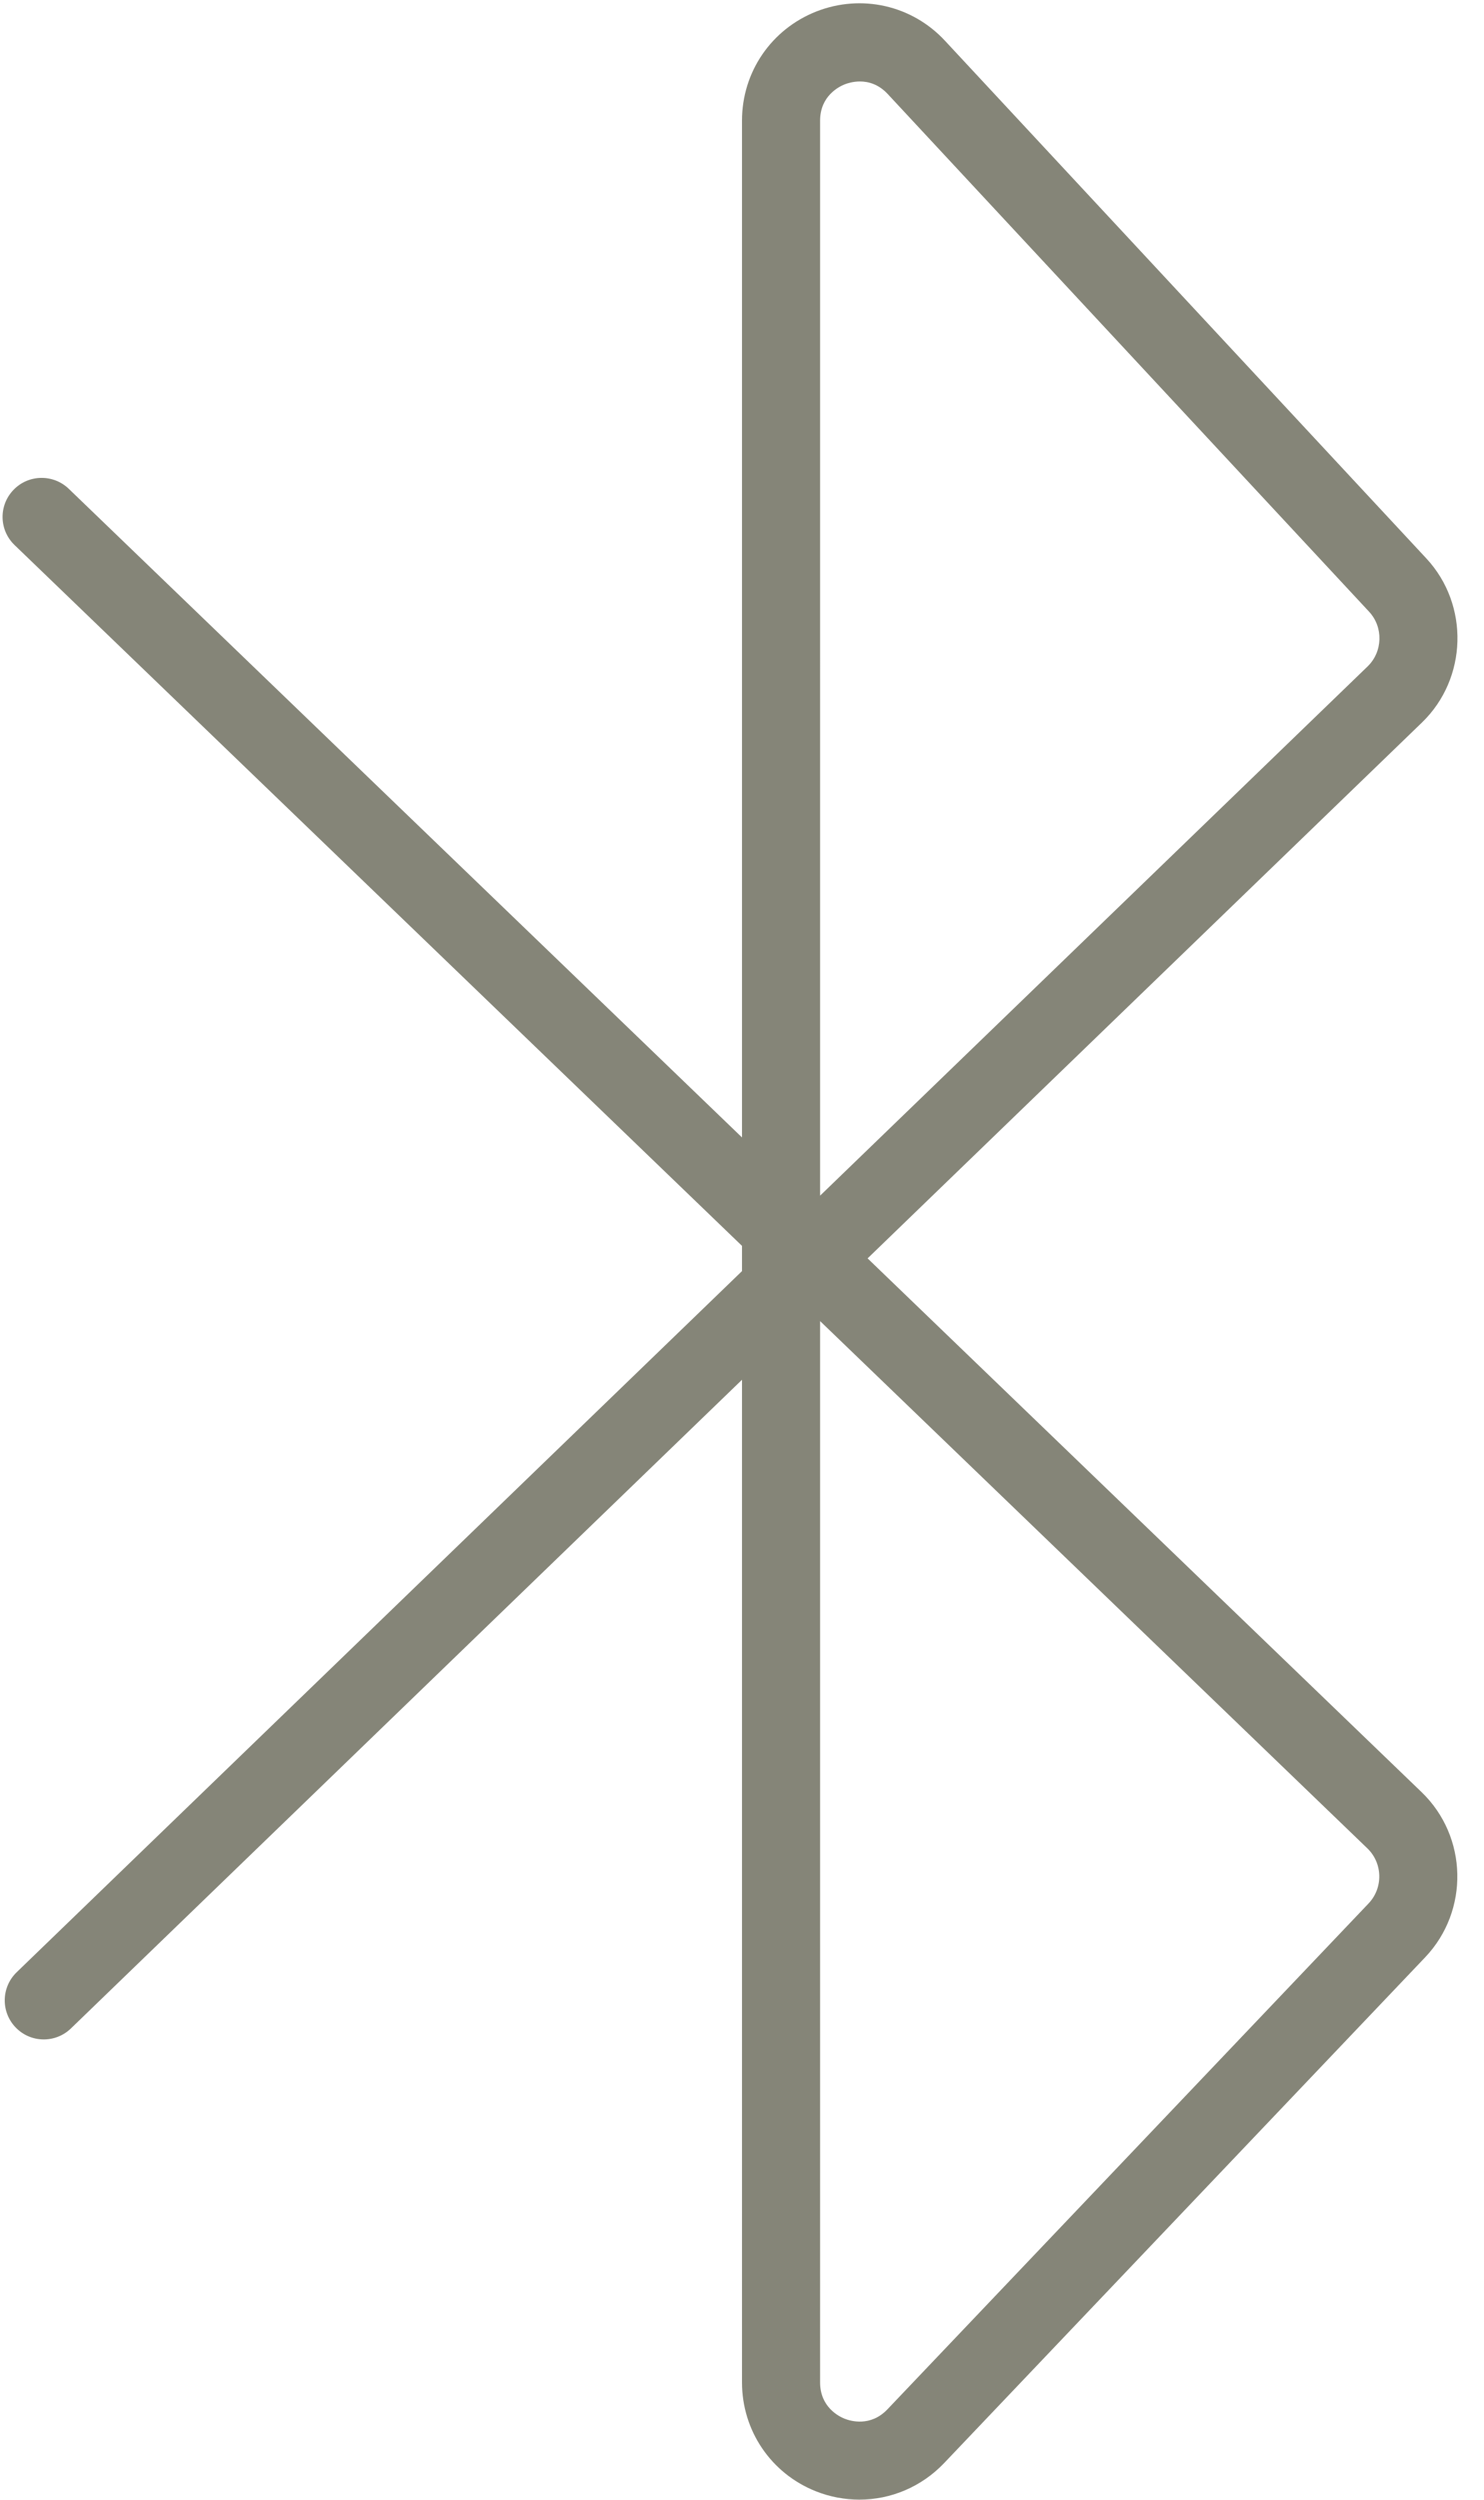 <?xml version="1.0" encoding="utf-8"?>
<!-- Generator: Adobe Illustrator 18.0.0, SVG Export Plug-In . SVG Version: 6.00 Build 0)  -->
<!DOCTYPE svg PUBLIC "-//W3C//DTD SVG 1.1//EN" "http://www.w3.org/Graphics/SVG/1.1/DTD/svg11.dtd">
<svg version="1.1" id="Layer_1" xmlns="http://www.w3.org/2000/svg" xmlns:xlink="http://www.w3.org/1999/xlink" x="0px"
	y="0px" width="19px" height="32px" viewBox="0 0 19 32" enable-background="new 0 0 19 32" xml:space="preserve">
	<g>
		<path fill="#858578" d="M9.5,15.949v0.323l-9.287,8.976c-0.198,0.192-0.204,0.508-0.012,0.707s0.508,0.204,0.707,0.012L9.5,17.663
		v12.835c0,0.617,0.37,1.164,0.943,1.393c0.183,0.073,0.373,0.108,0.56,0.108c0.402,0,0.794-0.163,1.084-0.467l6.16-6.476
		c0.566-0.596,0.546-1.544-0.046-2.114l-7.093-6.833l7.098-6.86c0.583-0.564,0.608-1.506,0.056-2.1l-6.163-6.627
		c-0.423-0.456-1.071-0.601-1.647-0.375C9.874,0.375,9.5,0.923,9.5,1.544v13.017L0.88,6.257c-0.198-0.19-0.515-0.186-0.707,0.014
		C-0.019,6.47-0.013,6.786,0.187,6.978L9.5,15.949z M10.5,1.544c0-0.316,0.243-0.436,0.317-0.465
		c0.034-0.013,0.105-0.036,0.193-0.036c0.107,0,0.238,0.034,0.356,0.161l6.163,6.627c0.184,0.198,0.175,0.512-0.019,0.7l-7.01,6.775
		V1.544z M10.5,16.912l7.007,6.75c0.197,0.19,0.204,0.506,0.015,0.705l-6.16,6.476c-0.216,0.227-0.474,0.15-0.548,0.12
		c-0.074-0.029-0.314-0.15-0.314-0.464V16.912z" />
	</g>
</svg>
